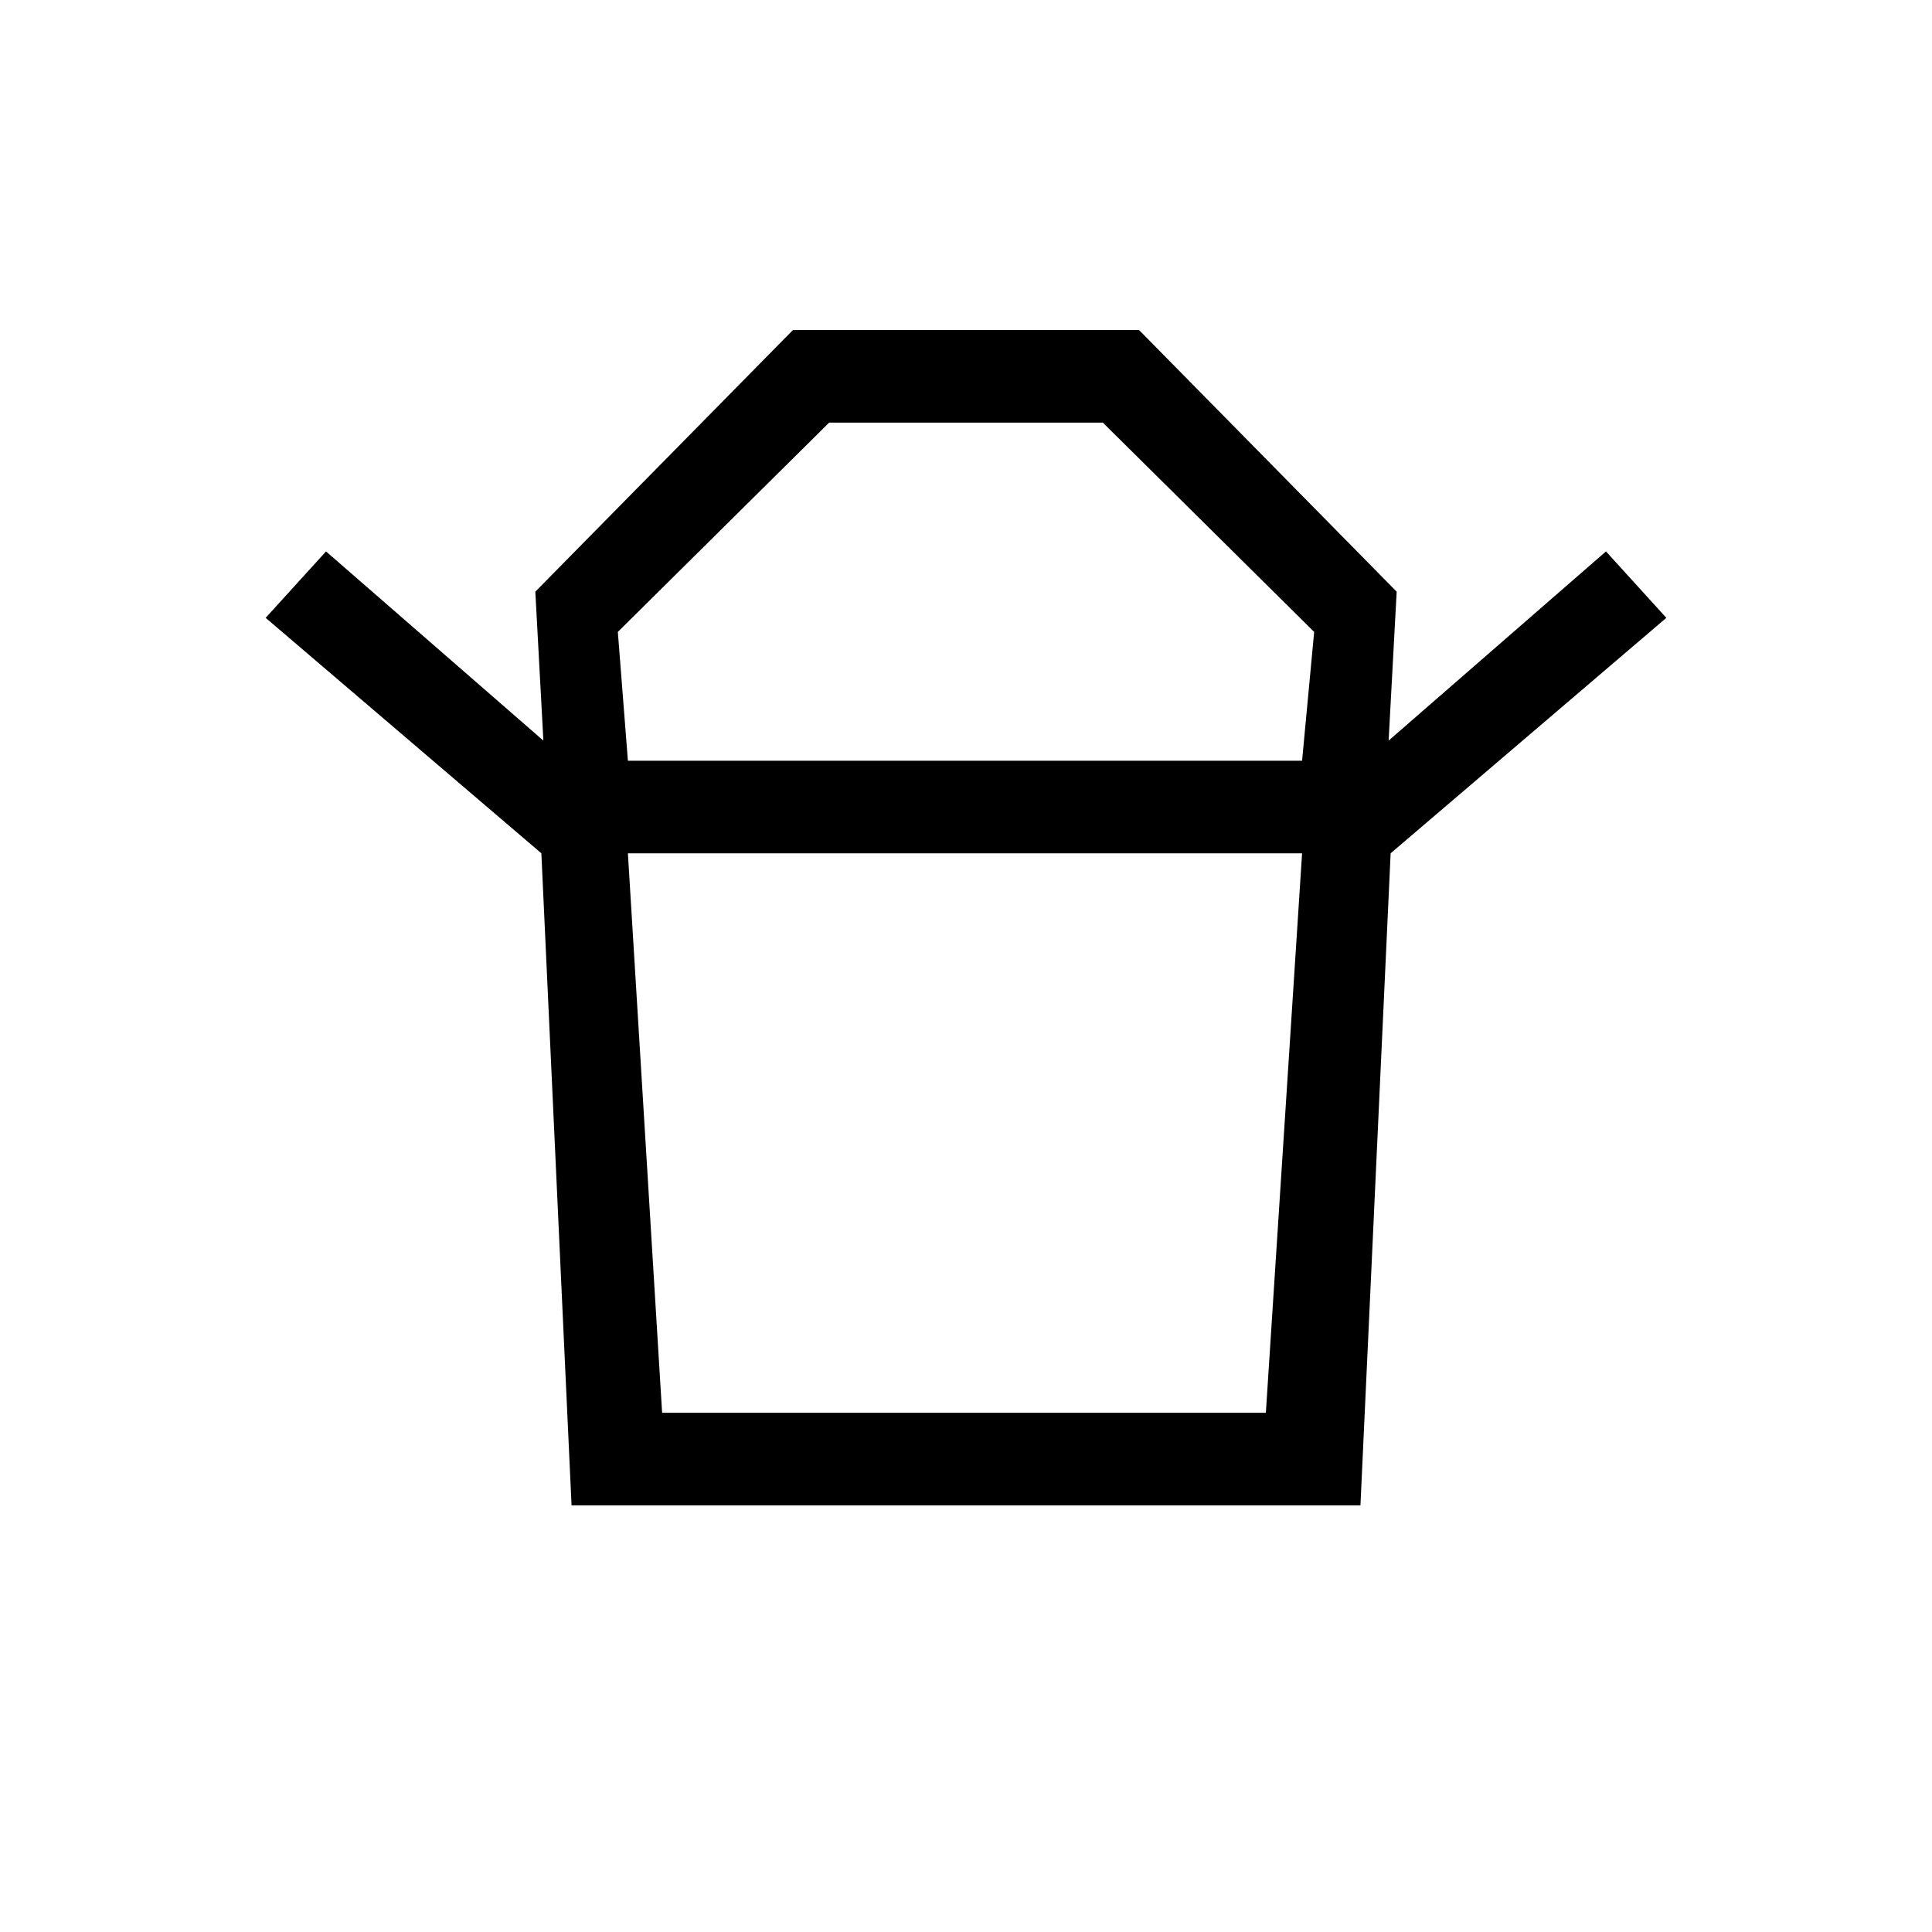 <svg xmlns="http://www.w3.org/2000/svg" height="20" viewBox="0 -960 960 960" width="20"><path d="M329-258h300l18-278H312l17 278Zm-17-324h335l6-64-105-104H412L307-646l5 64Zm-43 46L132-653l30-33 108 94-4-74 128-130h172l128 130-4 74 108-94 30 33-137 117H269Zm15 324-15-324h422l-15 324H284Zm196-370Zm-1 46Z"/></svg>